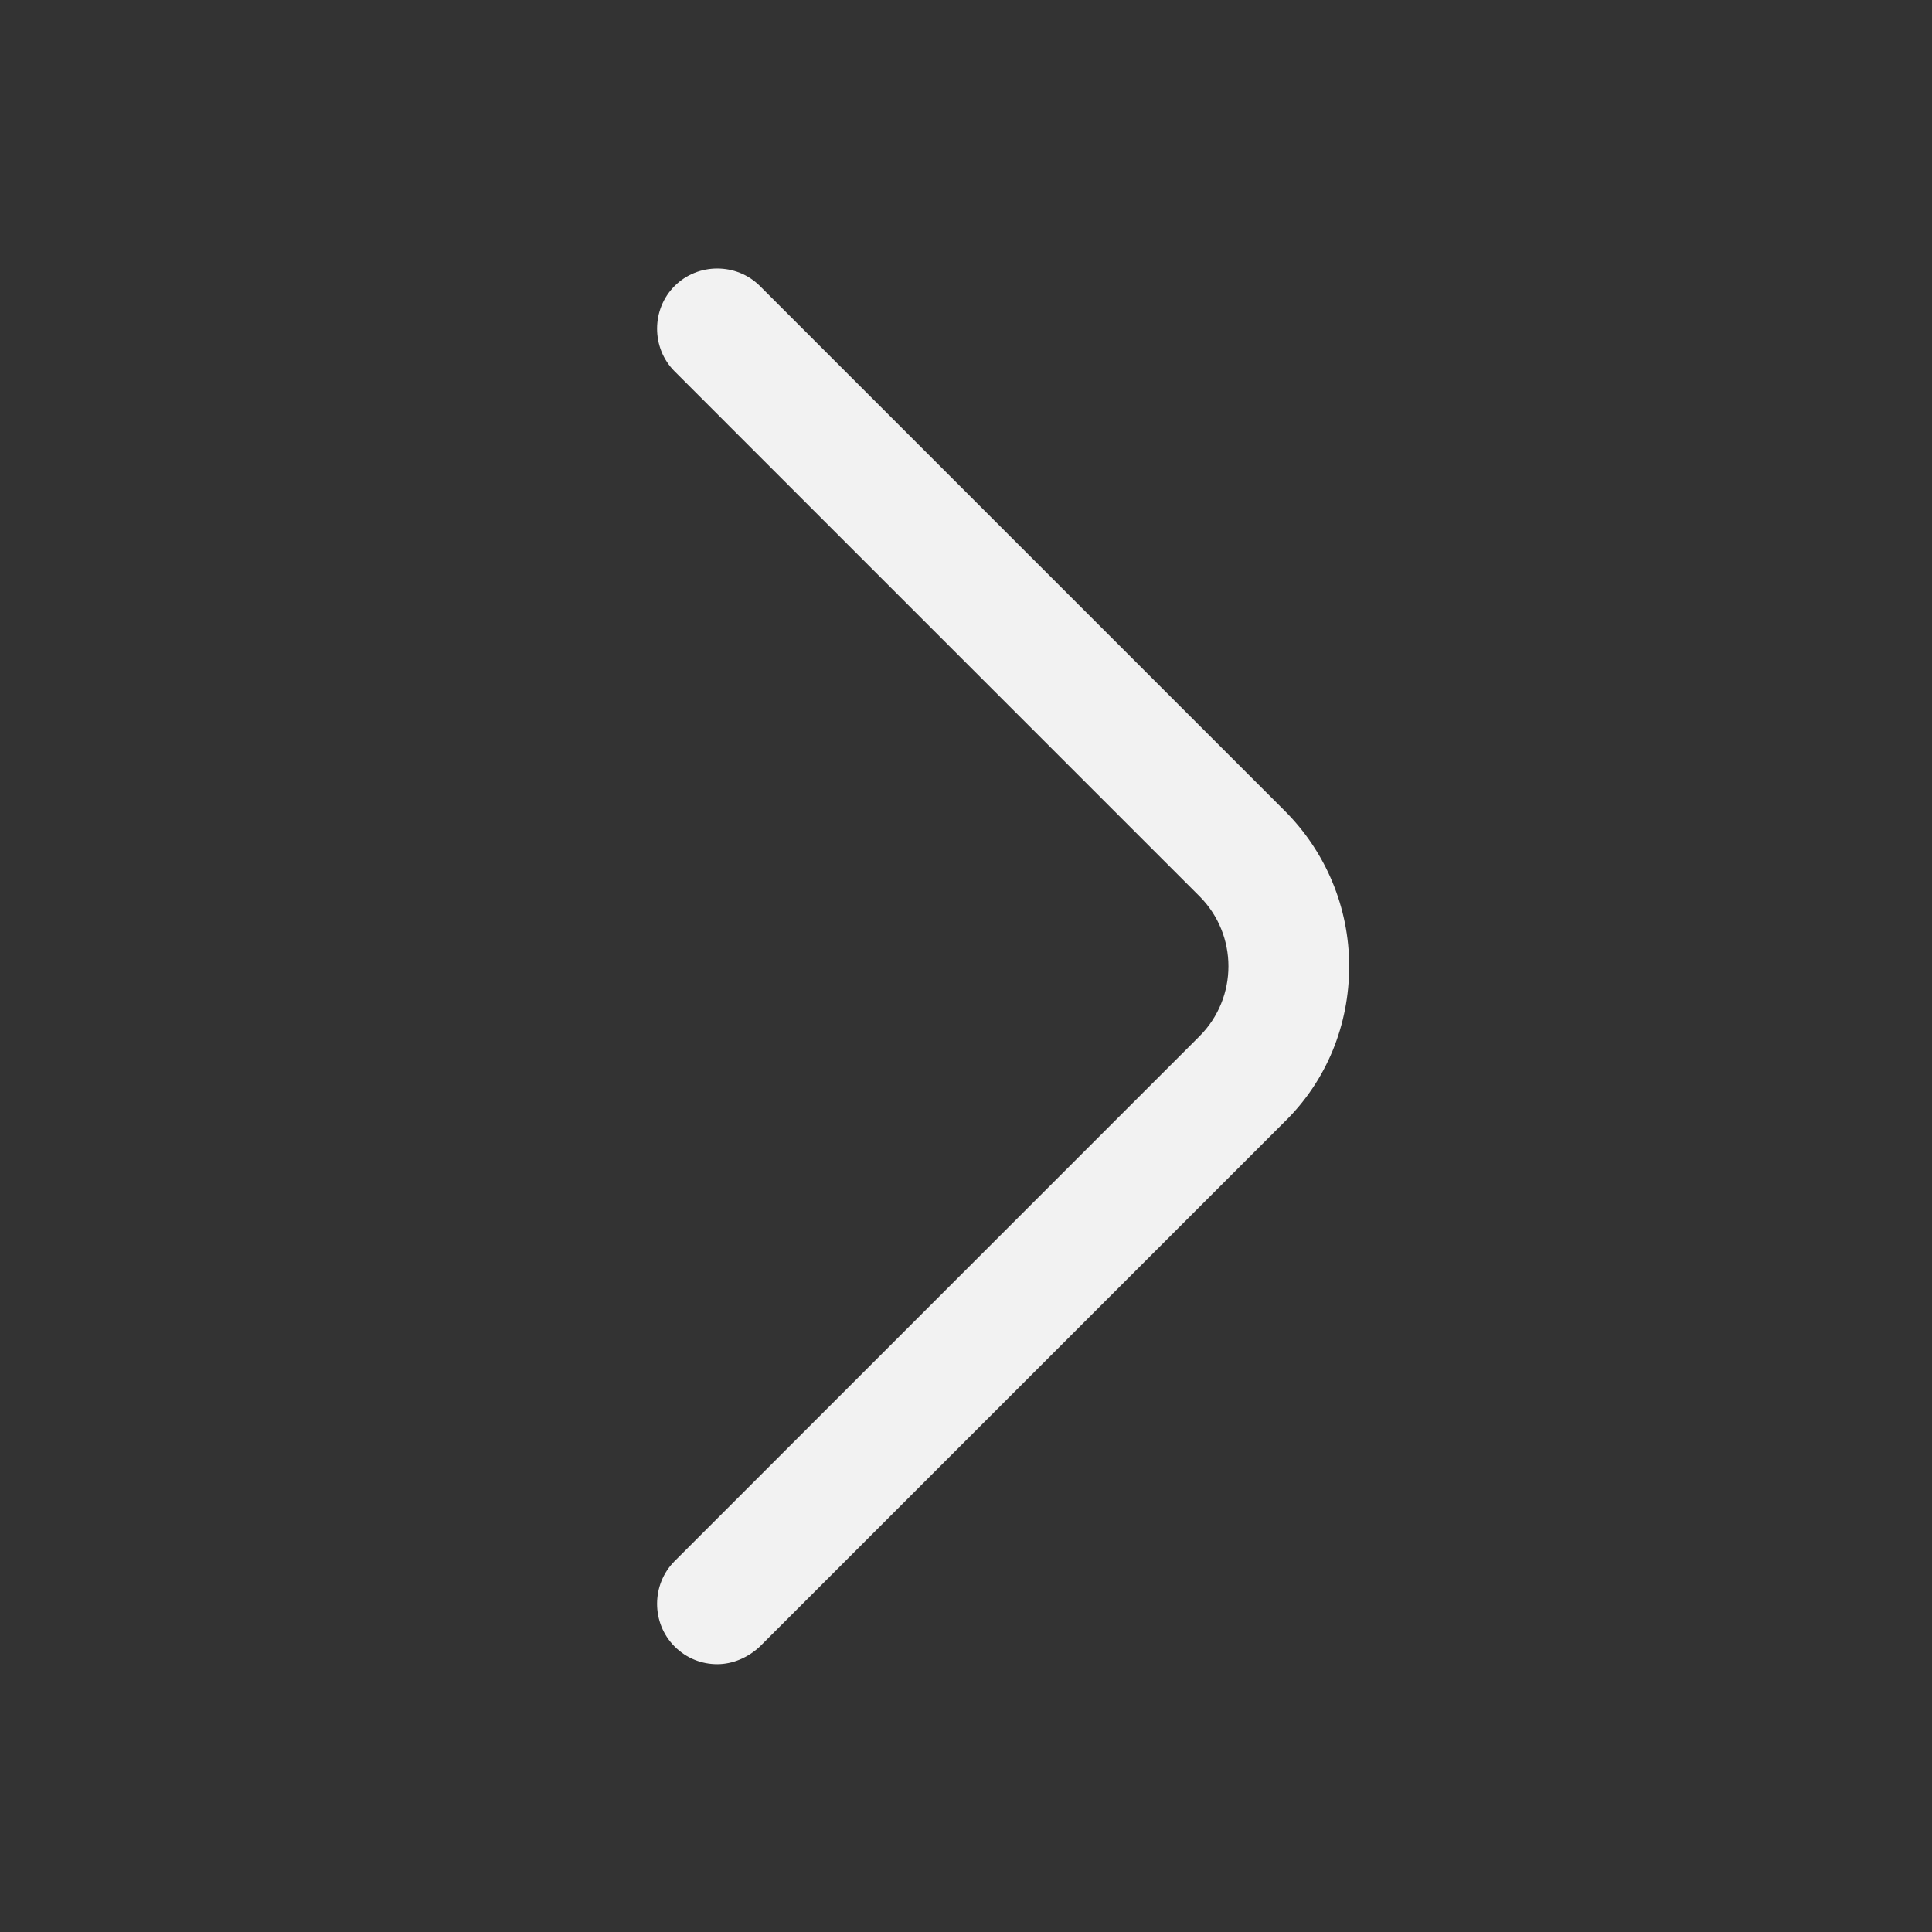 <svg width="24" height="24" viewBox="0 0 24 24" fill="none" xmlns="http://www.w3.org/2000/svg">
<rect x="0" y="0" width="24" height="24" fill="#333333" stroke="none"/>
<path d="M8.91 20.673C8.72 20.673 8.53 20.603 8.38 20.453C8.09 20.163 8.09 19.683 8.38 19.393L14.9 12.873C15.38 12.393 15.38 11.613 14.9 11.133L8.38 4.613C8.09 4.323 8.09 3.843 8.38 3.553C8.67 3.263 9.15 3.263 9.44 3.553L15.96 10.073C16.47 10.583 16.76 11.273 16.76 12.003C16.76 12.733 16.48 13.423 15.96 13.933L9.44 20.453C9.29 20.593 9.1 20.673 8.91 20.673Z" fill="#F2F2F2"/>
</svg>
